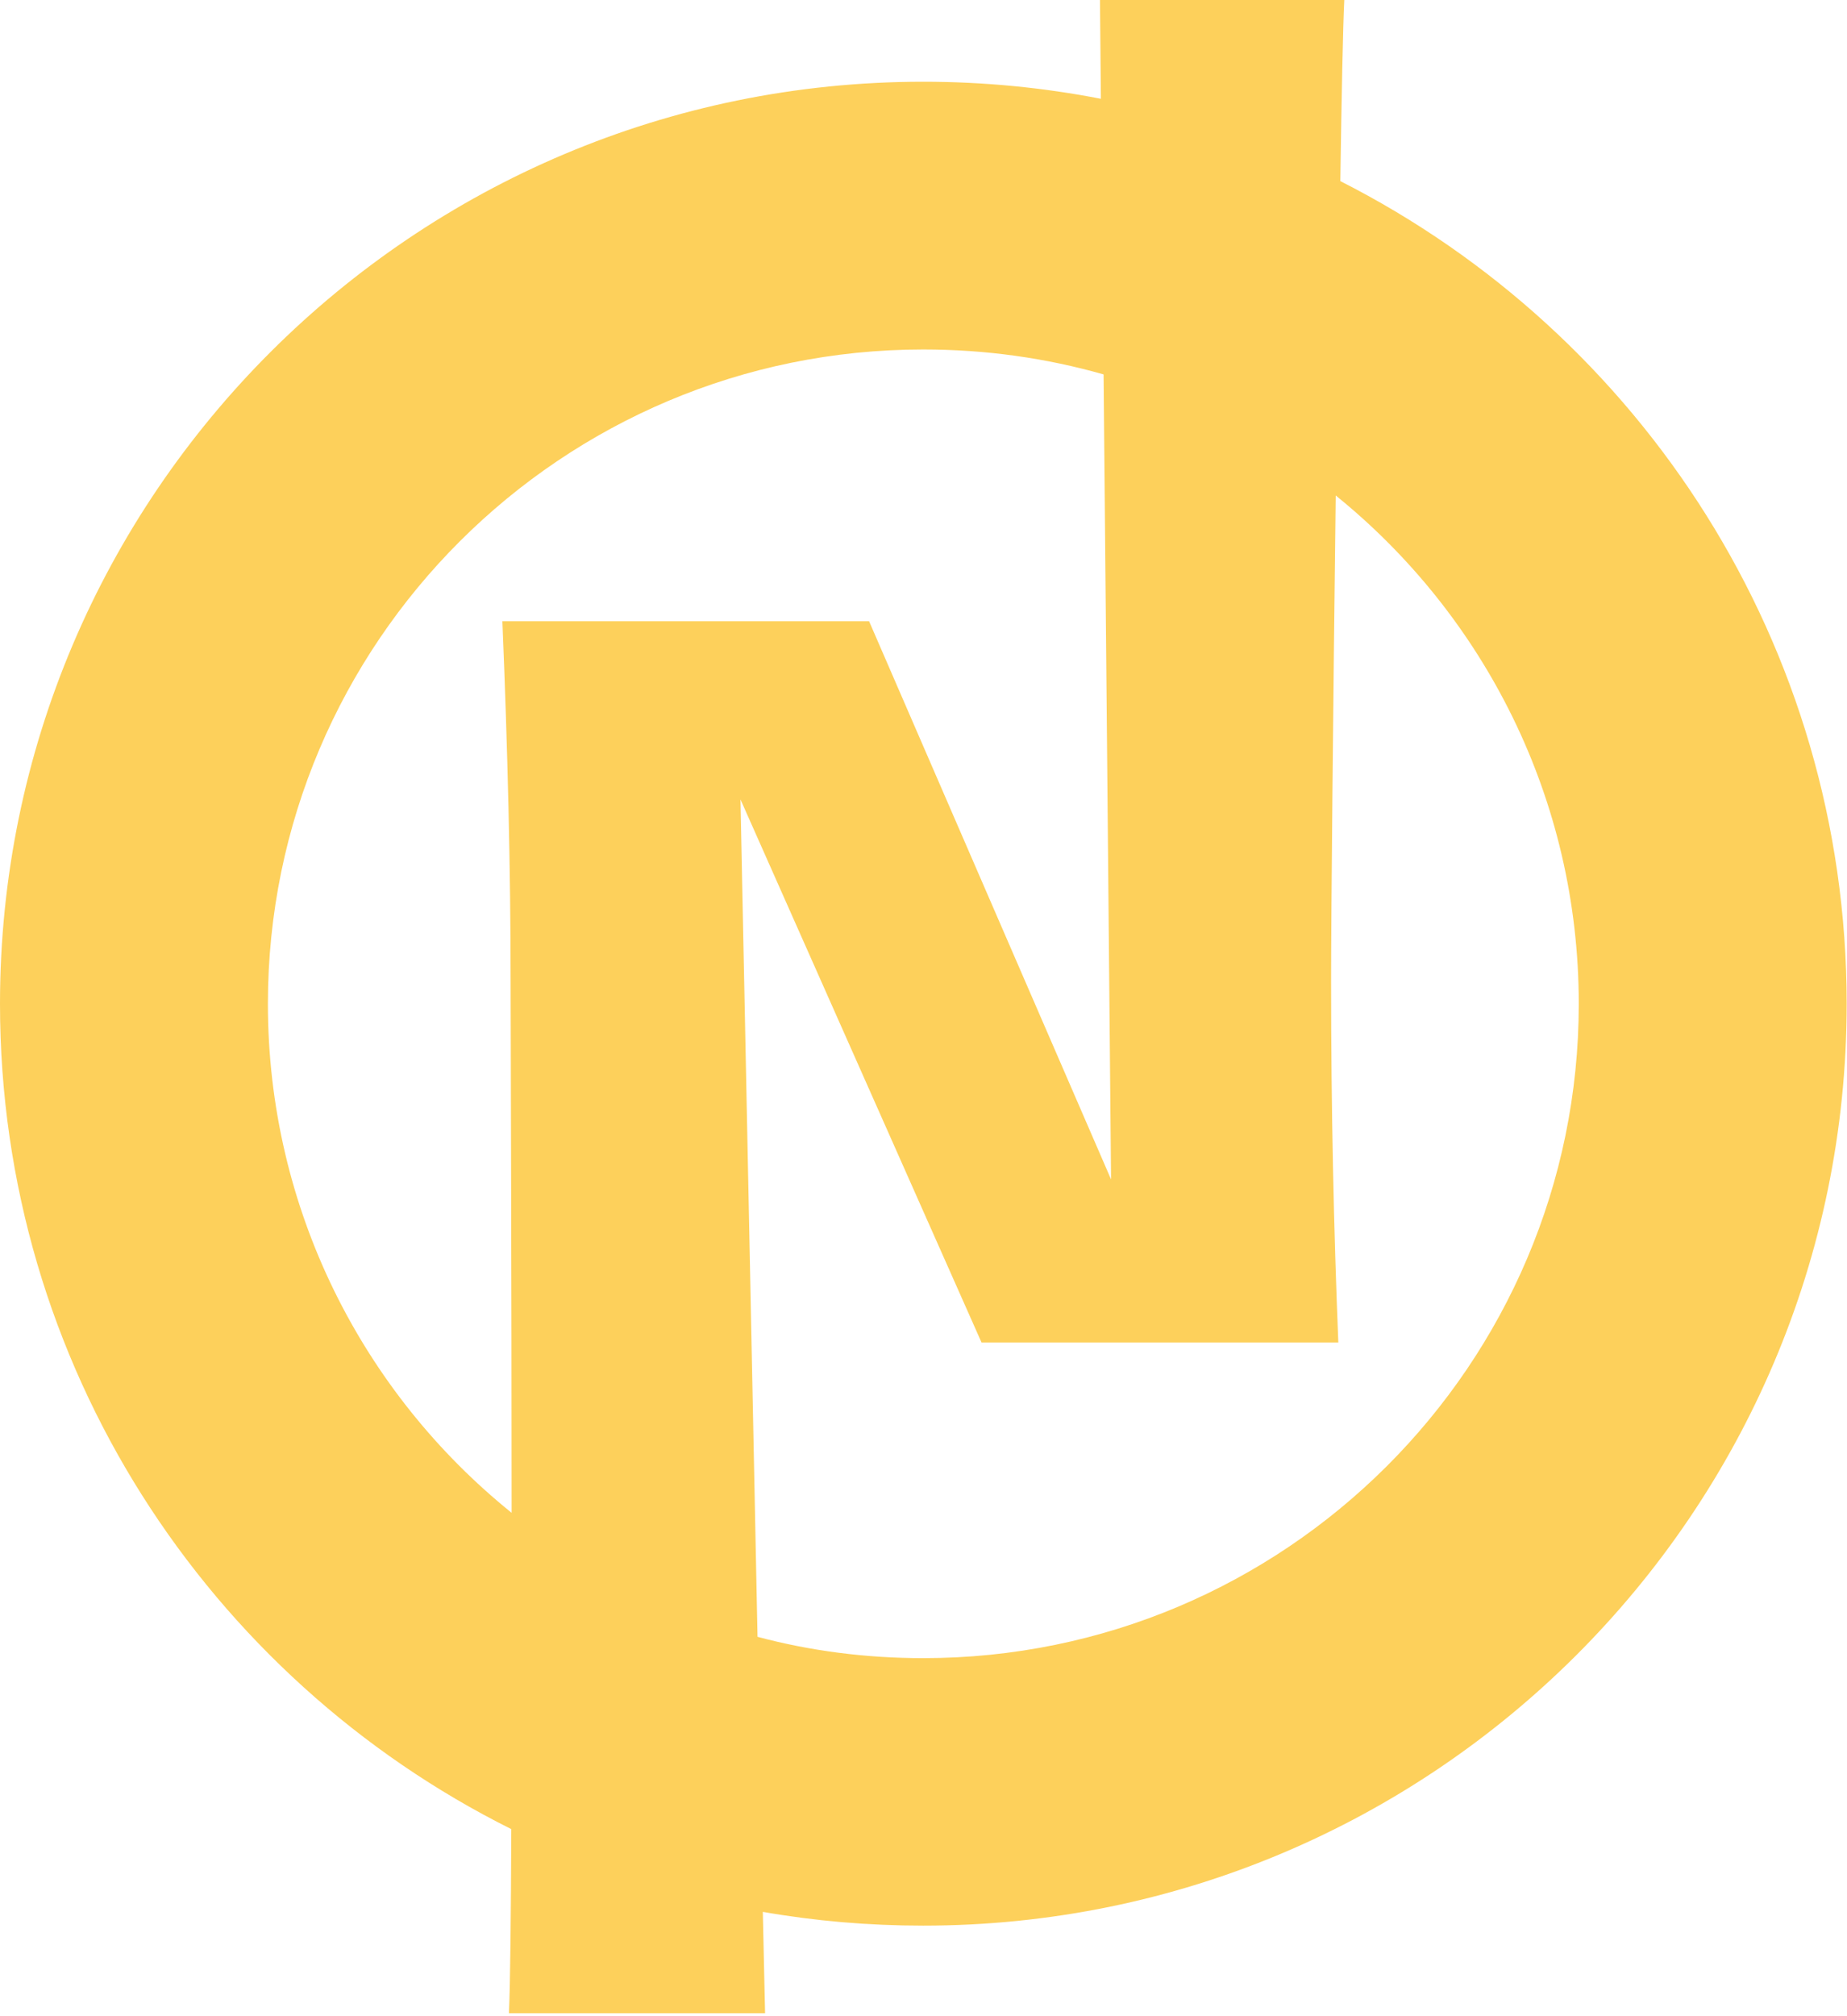 <?xml version="1.0" encoding="UTF-8"?>
<svg xmlns="http://www.w3.org/2000/svg" xmlns:xlink="http://www.w3.org/1999/xlink" width="22px" height="24px" viewBox="0 0 22 24" version="1.1">
<g id="surface1">
<path style=" stroke:none;fill-rule:evenodd;fill:rgb(99.216%,81.569%,35.686%);fill-opacity:1;" d="M 13.113 1.176 L 13.102 0 L 16.012 0 C 15.996 0.332 15.98 1.125 15.965 2.156 C 19.543 3.969 21.996 7.676 21.996 11.949 C 21.996 18.004 17.066 22.922 10.996 22.922 C 10.348 22.922 9.707 22.867 9.086 22.758 L 9.113 23.965 L 6.062 23.965 C 6.078 23.605 6.086 22.801 6.09 21.773 C 2.48 19.973 0 16.246 0 11.949 C 0 5.891 4.93 0.973 10.996 0.973 C 11.723 0.973 12.43 1.043 13.113 1.176 Z M 15.91 5.898 C 17.676 7.324 18.805 9.508 18.805 11.949 C 18.805 16.246 15.305 19.738 10.996 19.738 C 10.316 19.738 9.652 19.652 9.023 19.484 L 8.82 9.516 L 11.691 15.98 L 15.941 15.98 C 15.887 14.645 15.855 13.211 15.855 11.68 C 15.855 10.934 15.879 8.418 15.91 5.898 Z M 13.145 4.457 L 13.234 14.039 L 10.352 7.395 L 5.984 7.395 C 6.047 8.926 6.082 10.355 6.082 11.68 C 6.082 12.371 6.094 15.211 6.094 18.008 C 4.324 16.582 3.191 14.395 3.191 11.949 C 3.191 7.648 6.691 4.16 10.996 4.16 C 11.742 4.16 12.461 4.262 13.145 4.457 Z M 13.145 4.457 "/>
</g>
</svg>
